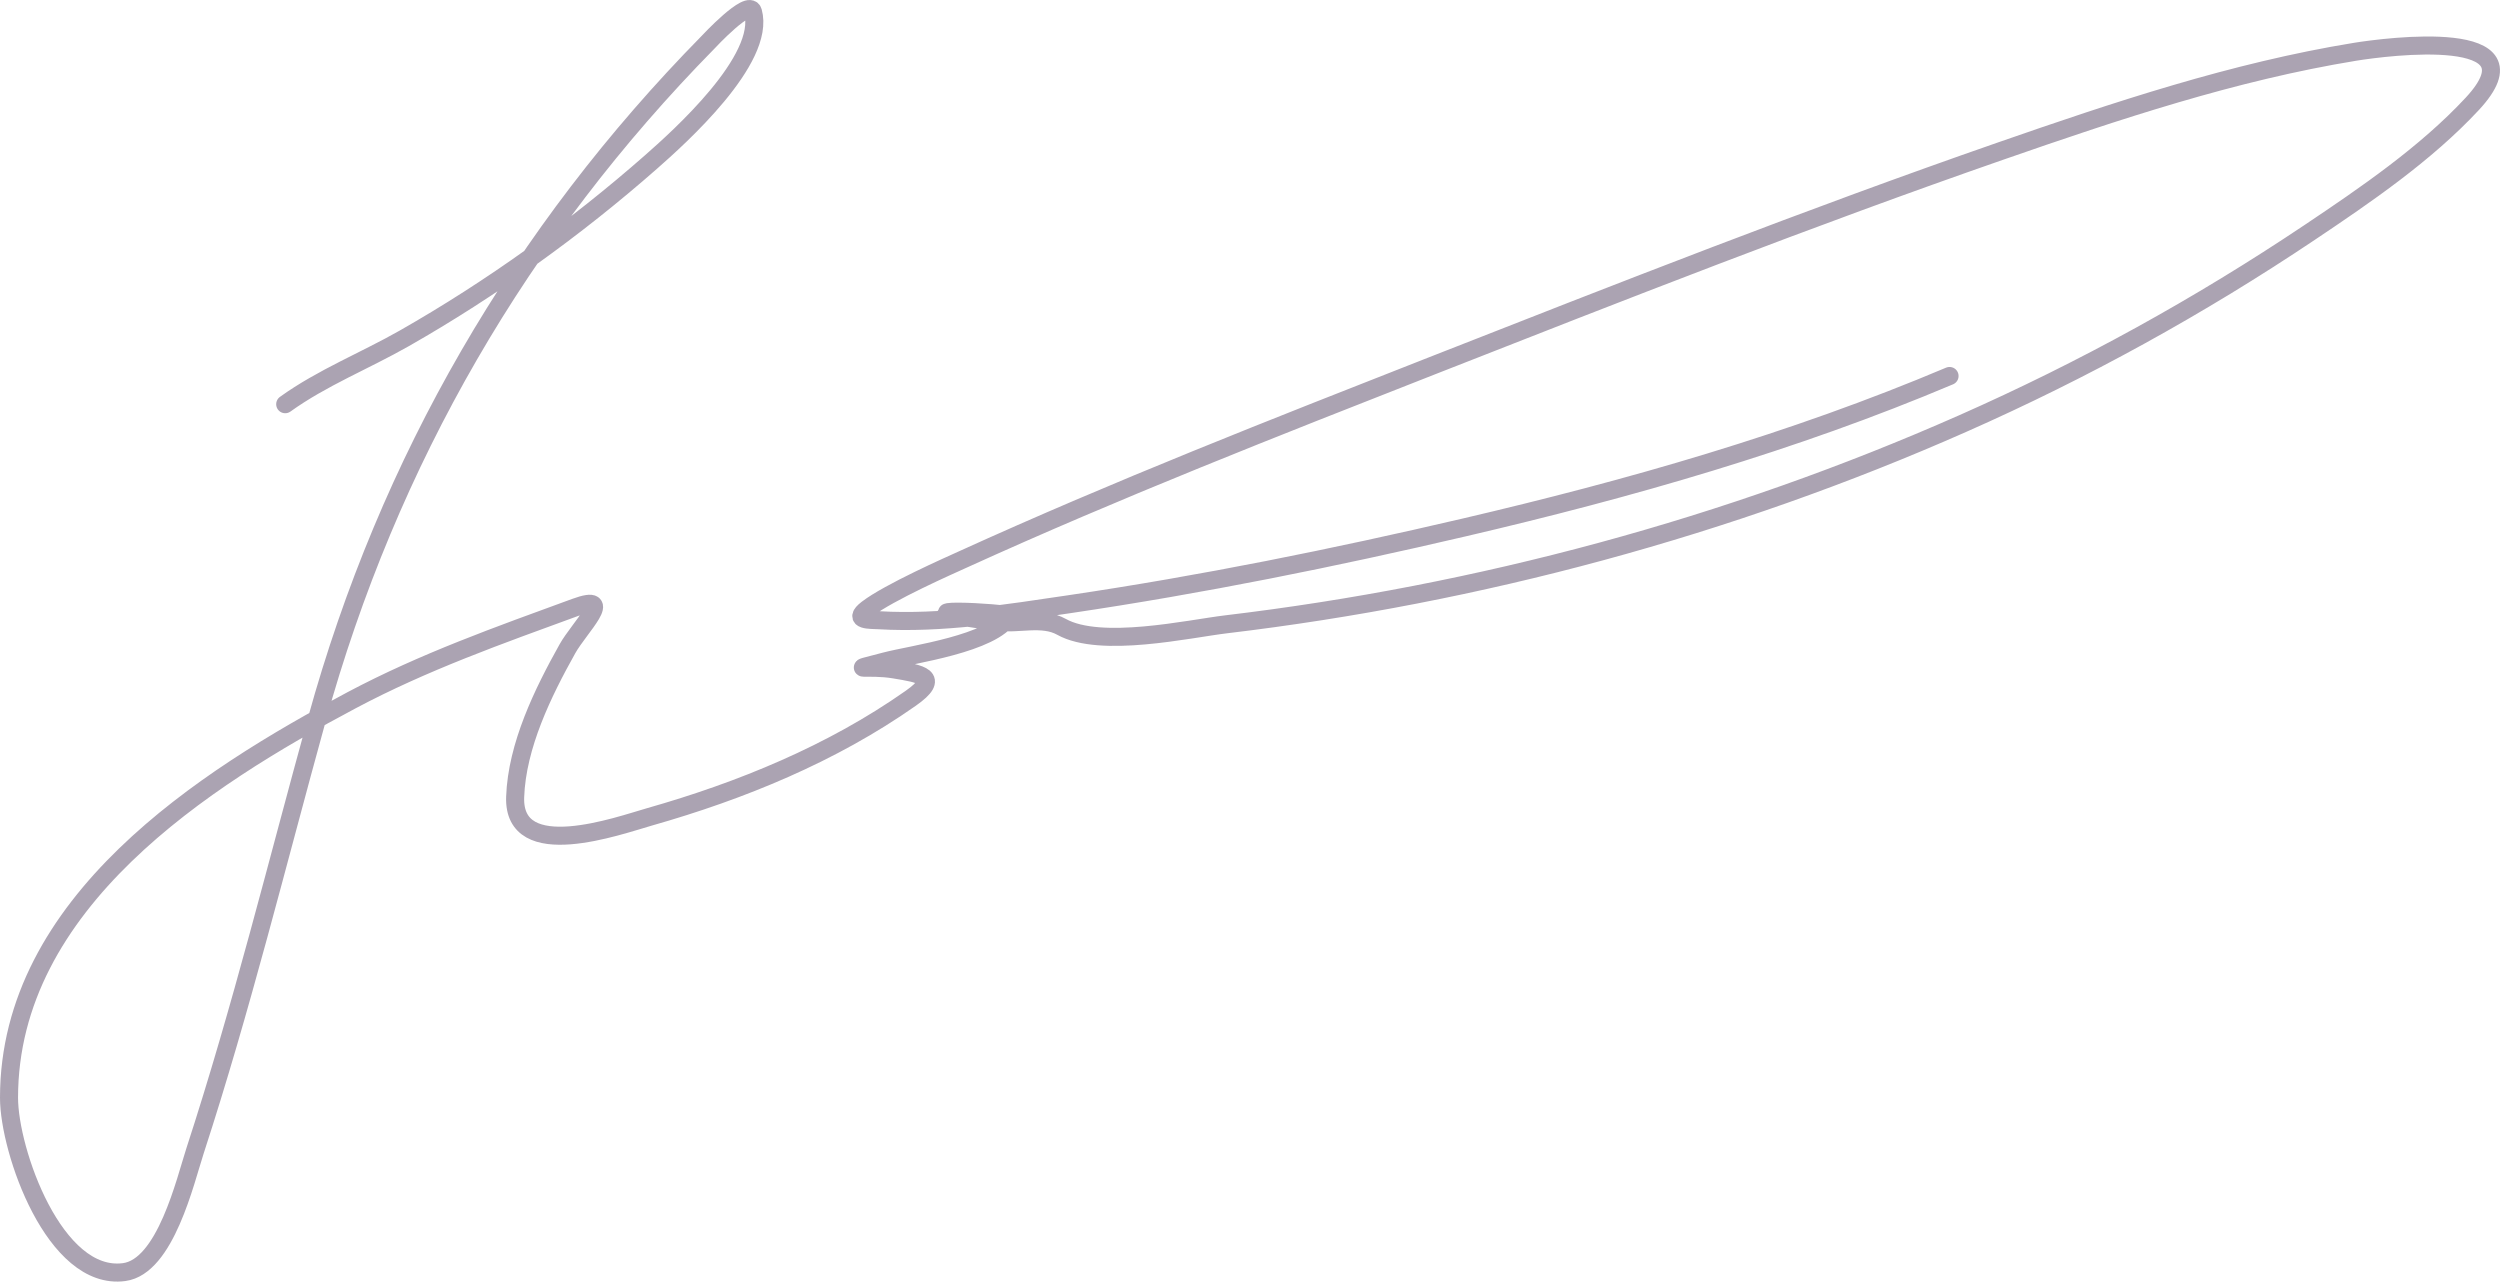 <svg width="277" height="142" viewBox="0 0 277 142" fill="none" xmlns="http://www.w3.org/2000/svg">
<path d="M31.601 44.786C35.709 41.835 40.422 39.98 44.792 37.491C54.452 31.99 63.702 25.356 72.112 17.967C75.184 15.267 84.909 6.585 83.428 1.292C83.003 -0.227 78.456 4.68 78.44 4.696C57.744 25.758 43.041 50.983 35.083 79.805C30.687 95.725 26.741 111.769 21.624 127.468C20.525 130.838 18.341 140.334 13.756 140.948C6.046 141.98 1 127.515 1 121.632C1 100.006 22.683 86.227 38.967 77.581C46.983 73.325 55.293 70.392 63.742 67.298C68.276 65.638 64.192 69.523 62.871 71.884C60.167 76.717 57.276 82.611 57.079 88.316C56.824 95.728 68.561 91.477 71.978 90.505C82.103 87.624 92.174 83.512 100.905 77.373C104.307 74.981 101.991 74.662 99.097 74.177C96.078 73.671 93.523 74.468 98.093 73.273C101.139 72.477 109.934 71.345 111.819 68.271C112.076 67.852 97.084 67.154 110.413 68.896C112.8 69.208 115.493 68.268 117.611 69.452C121.945 71.873 131.72 69.668 135.858 69.174C163.836 65.833 191.536 58.395 217.449 46.94C230.85 41.017 243.684 33.949 255.918 25.749C262.089 21.613 268.78 17.048 273.93 11.505C281.926 2.902 264.419 5.172 260.94 5.738C247.517 7.925 234.475 12.285 221.634 16.751C200.449 24.12 179.518 32.343 158.625 40.548C141.211 47.387 123.755 54.221 106.697 61.983C105.247 62.643 98.492 65.621 96.084 67.472C94.371 68.788 96.462 68.667 97.389 68.722C104.317 69.136 111.647 67.957 118.448 66.951C133.146 64.775 147.76 61.823 162.241 58.439C180.541 54.164 198.631 49.007 216.01 41.66" stroke="#2D1940" stroke-opacity="0.4" stroke-width="2" stroke-linecap="round" stroke-linejoin="round"/>
</svg>
